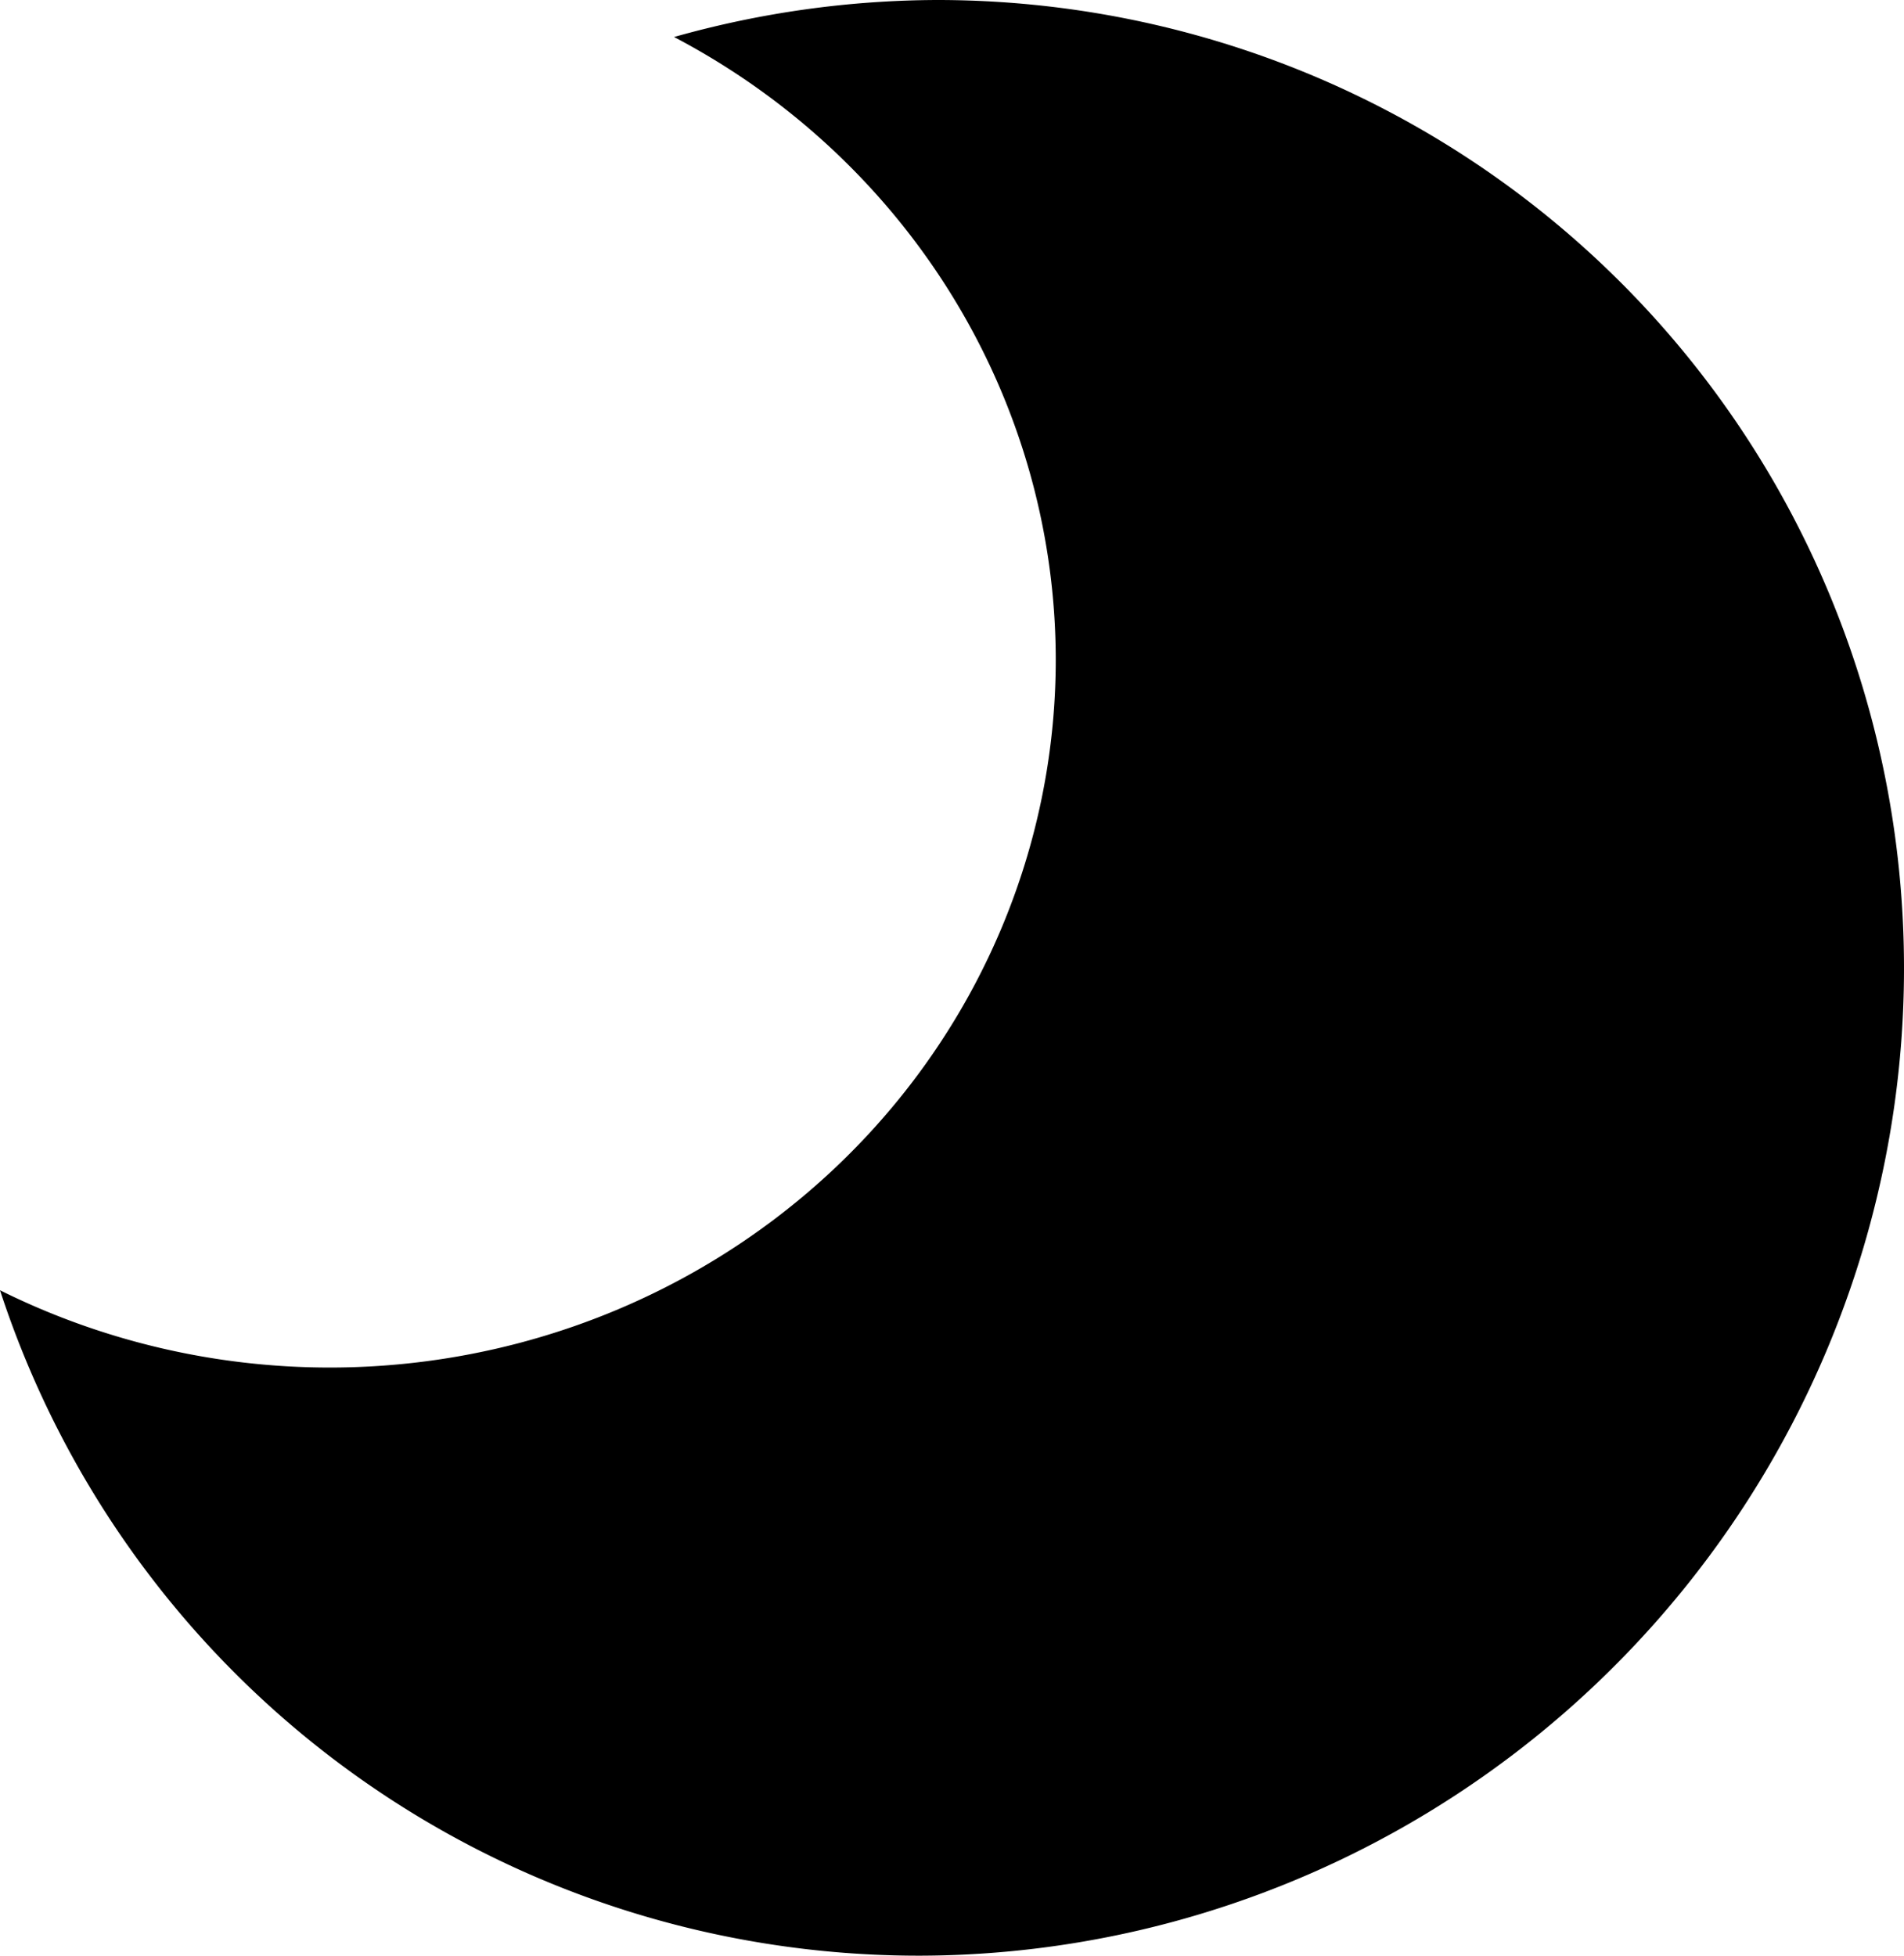 <svg xmlns="http://www.w3.org/2000/svg" width="263.24" height="270.356" viewBox="0 0 263.24 270.356"><path d="M129.537 0a134.433 135.76 41.569 0 1 133.697 135.178 134.433 135.76 41.569 0 1-136.33 135.178A134.433 135.76 41.569 0 1 0 178.366a100.372 97.87 0 0 0 45.594 10.685 100.372 97.87 0 0 0 100.37-97.871 100.372 97.87 0 0 0-52.77-86.065A134.433 135.76 41.569 0 1 129.536 0"/></svg>